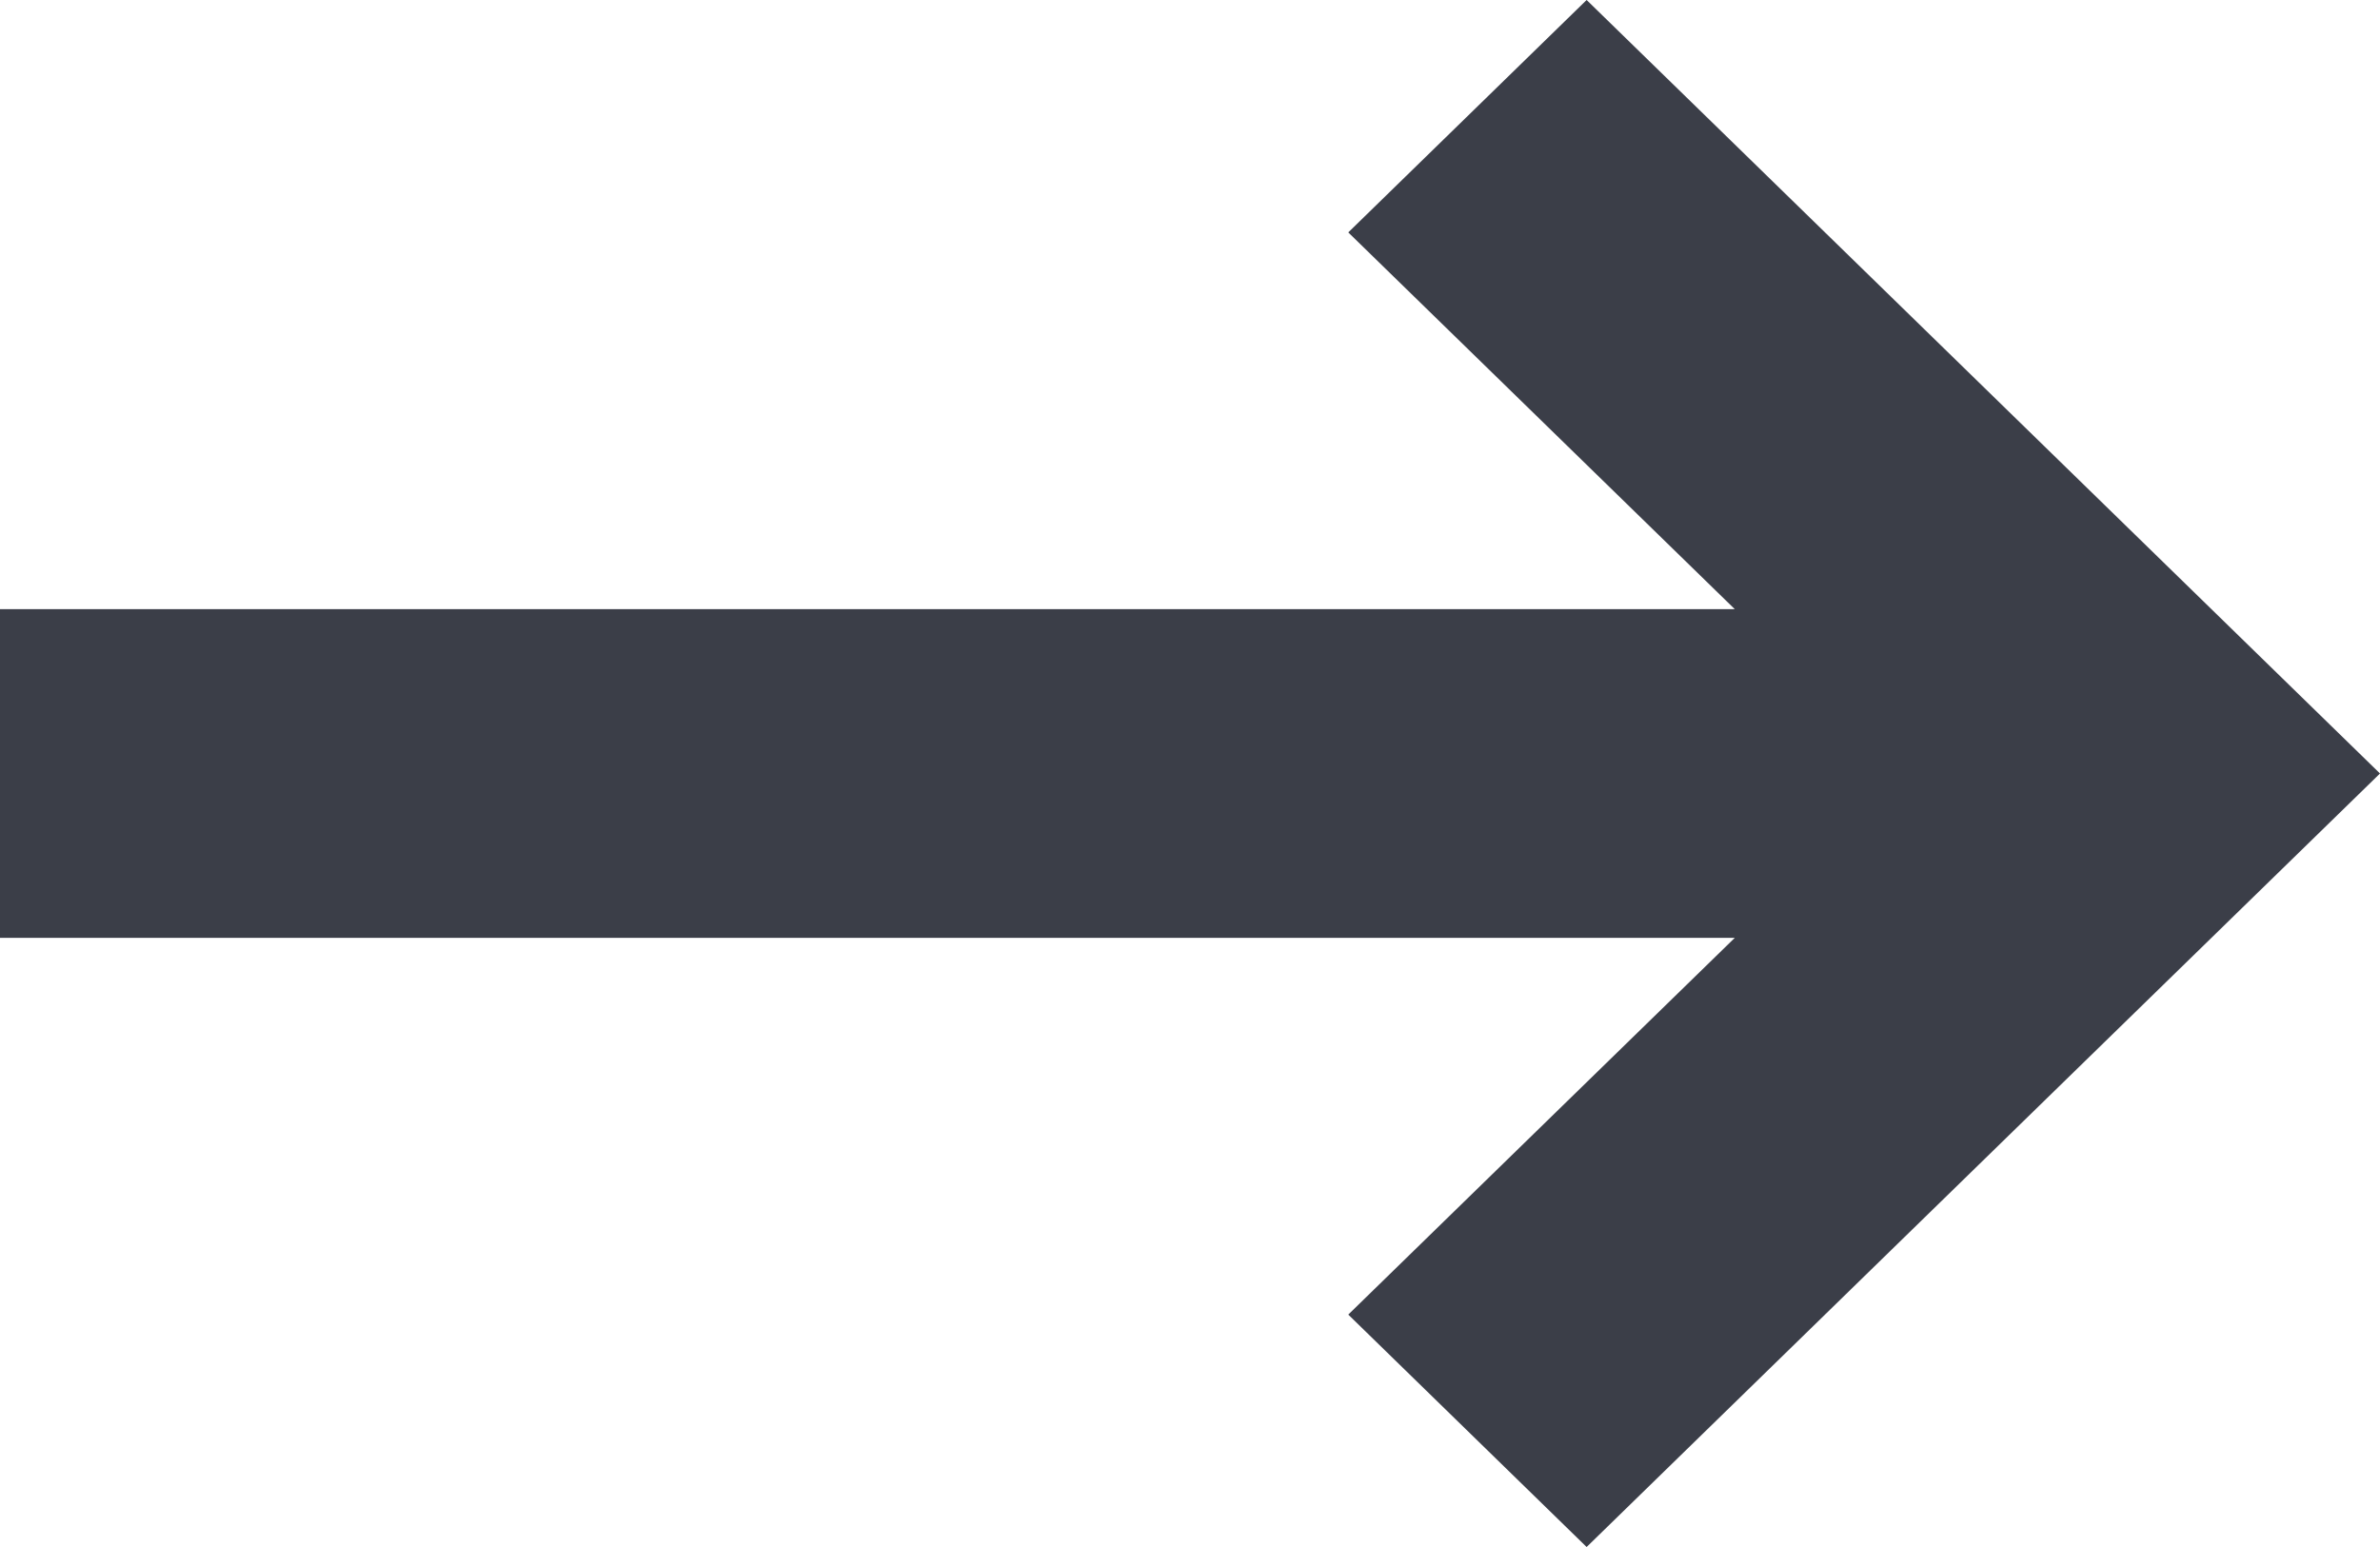 <?xml version="1.0" encoding="UTF-8"?>
<svg width="20px" height="13px" viewBox="0 0 20 13" version="1.1" xmlns="http://www.w3.org/2000/svg" xmlns:xlink="http://www.w3.org/1999/xlink">
    <title>Arrow dark</title>
    <g id="HOMEPAGE" stroke="none" stroke-width="1" fill="none" fill-rule="evenodd">
        <g id="1.1-Clockwise-homepage" transform="translate(-749, -3557)" fill="#3B3E48" fill-rule="nonzero">
            <g id="Find-what-works-for-you-section" transform="translate(188, 2948)">
                <g id="Group-14" transform="translate(442, 598)">
                    <g id="Group-4">
                        <g id="Arrow-dark" transform="translate(119, 11)">
                            <polygon id="Path" transform="translate(10, 6.5) scale(-1, 1) translate(-10, -6.5) " points="6.667 0 8.67 1.953 5.422 5.119 20 5.119 20 7.881 5.422 7.881 8.67 11.047 6.667 13 0 6.5"></polygon>
                        </g>
                    </g>
                </g>
            </g>
        </g>
    </g>
</svg>